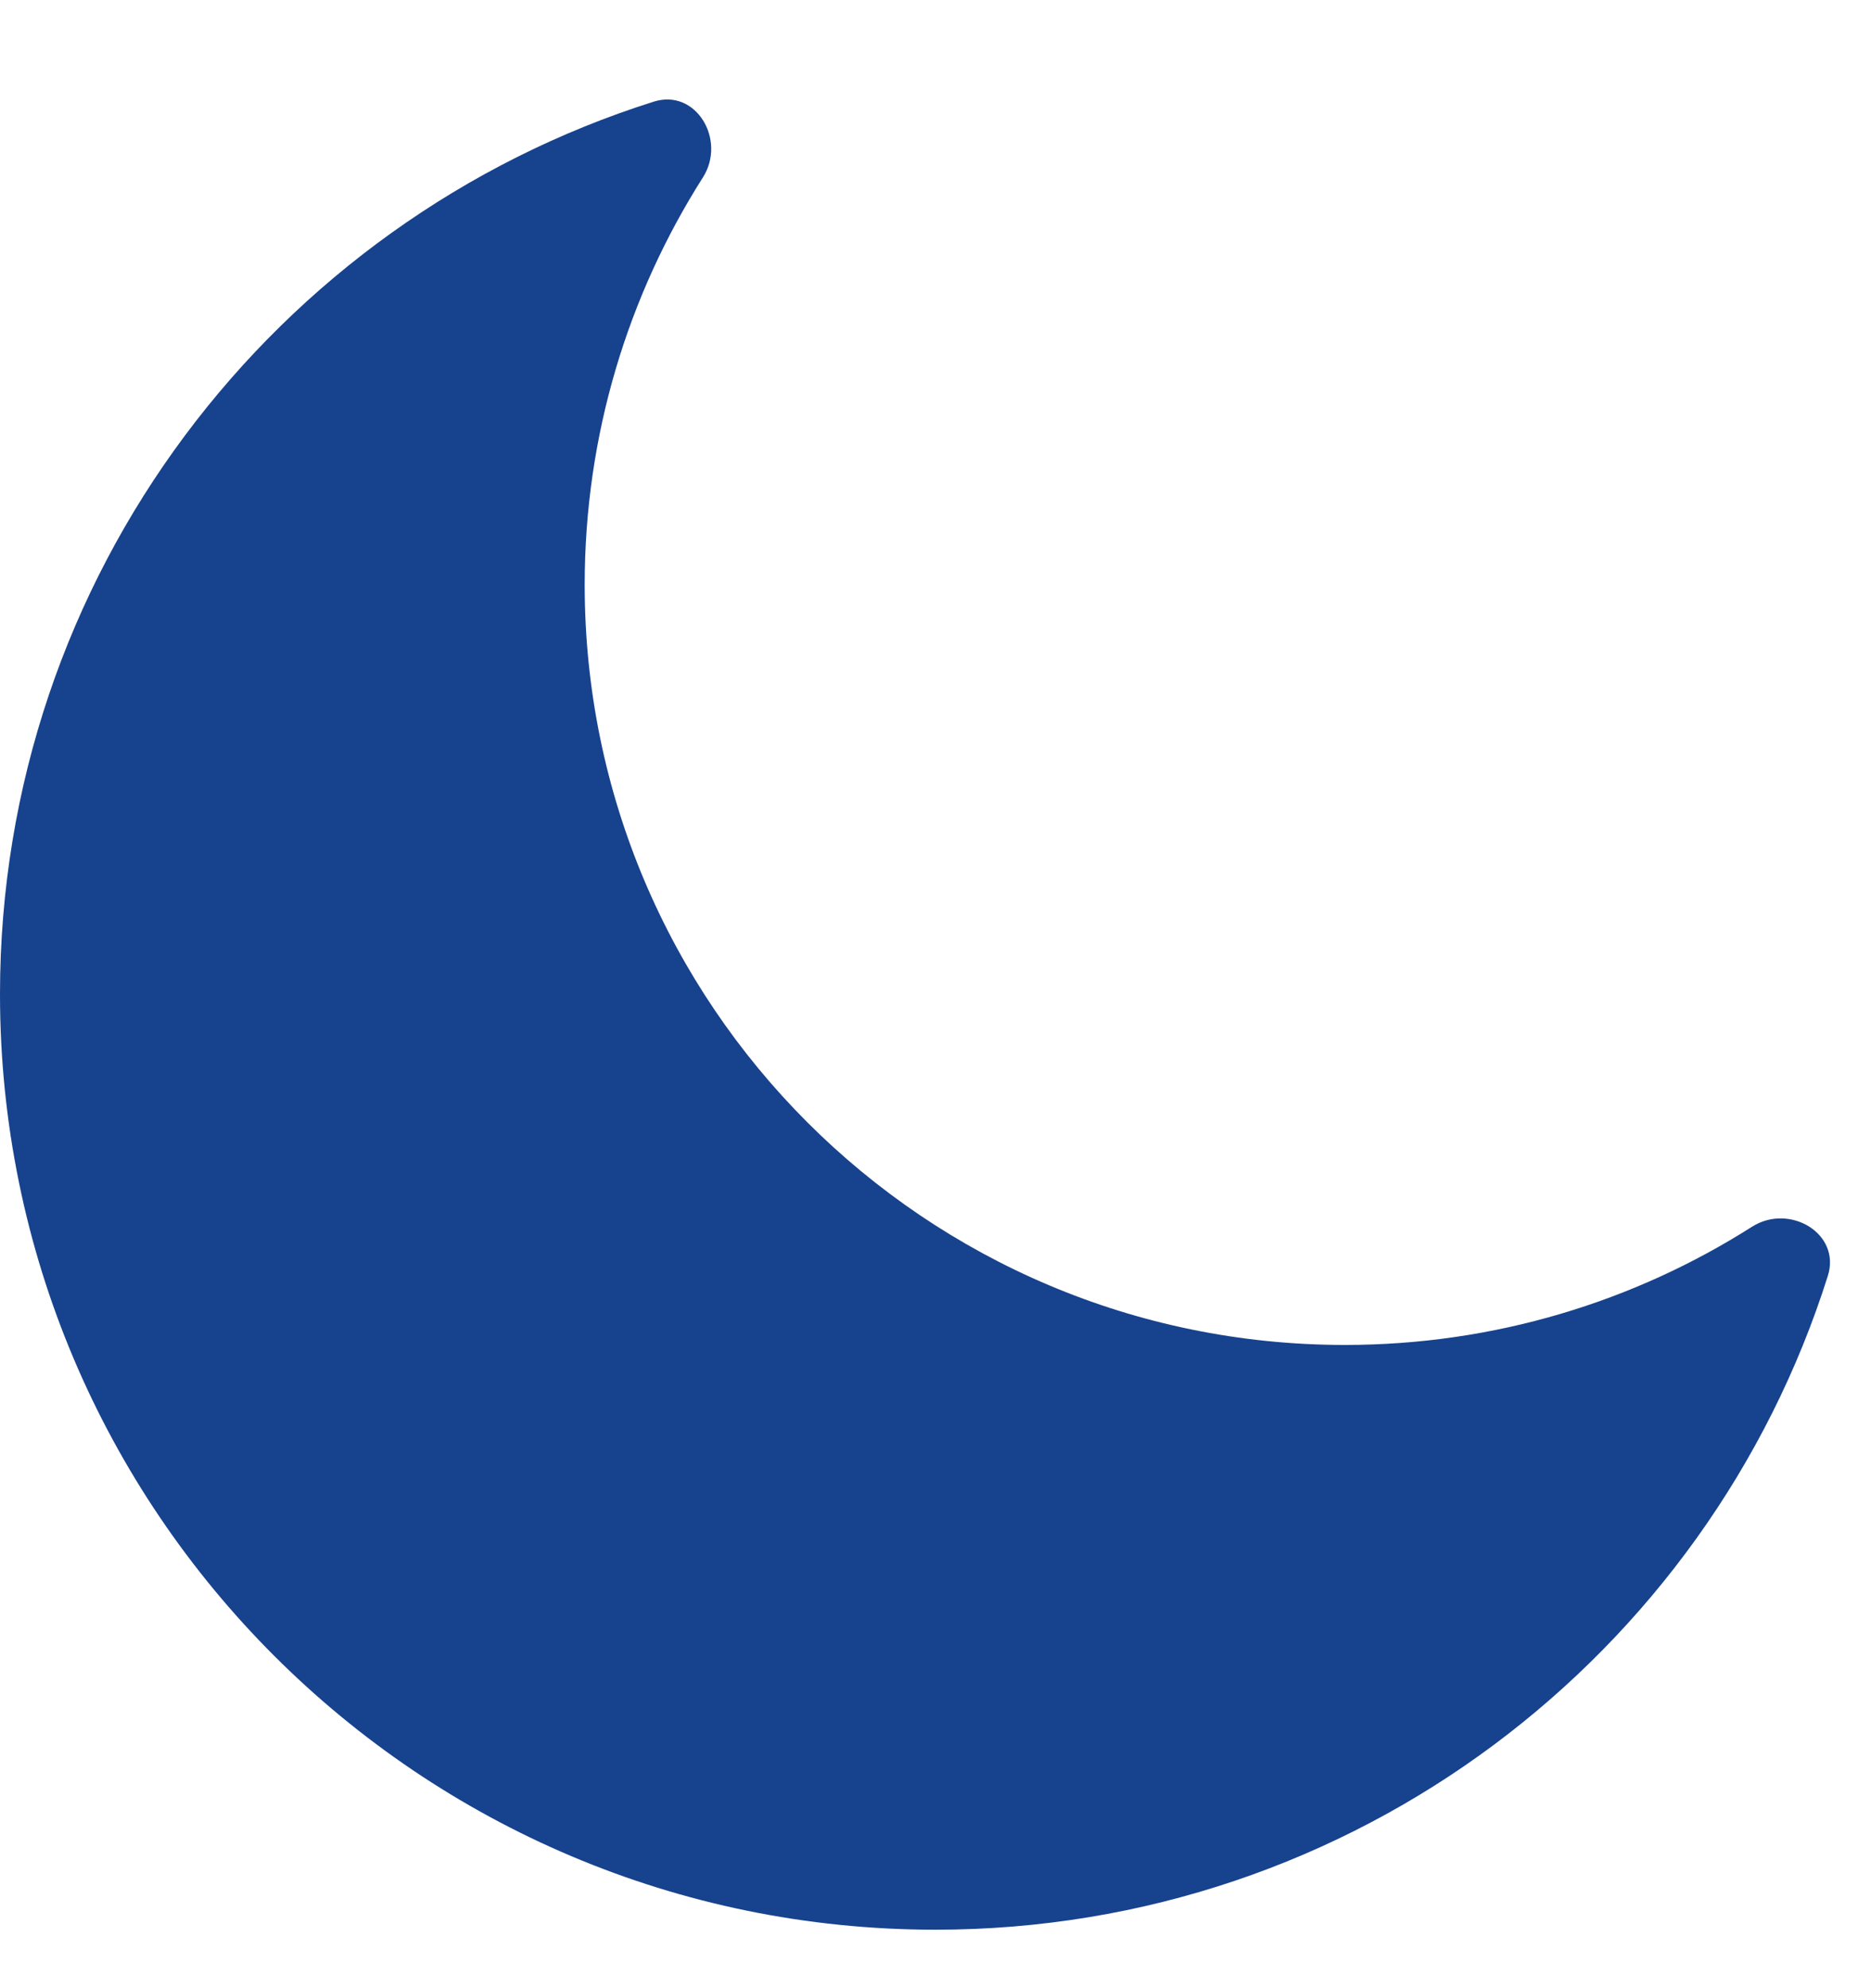 <svg width="16" height="17" viewBox="0 0 16 17" fill="none" xmlns="http://www.w3.org/2000/svg">
<path d="M15.631 10.909C15.745 10.547 15.303 10.286 14.983 10.489C13.976 11.129 12.781 11.5 11.5 11.5C7.91 11.5 5 8.59 5 5C5 3.719 5.371 2.524 6.011 1.517C6.214 1.197 5.953 0.755 5.591 0.869C2.35 1.892 0 4.921 0 8.5C0 12.918 3.582 16.5 8 16.5C11.579 16.5 14.608 14.15 15.631 10.909Z" fill="#17428D"/>
</svg>
